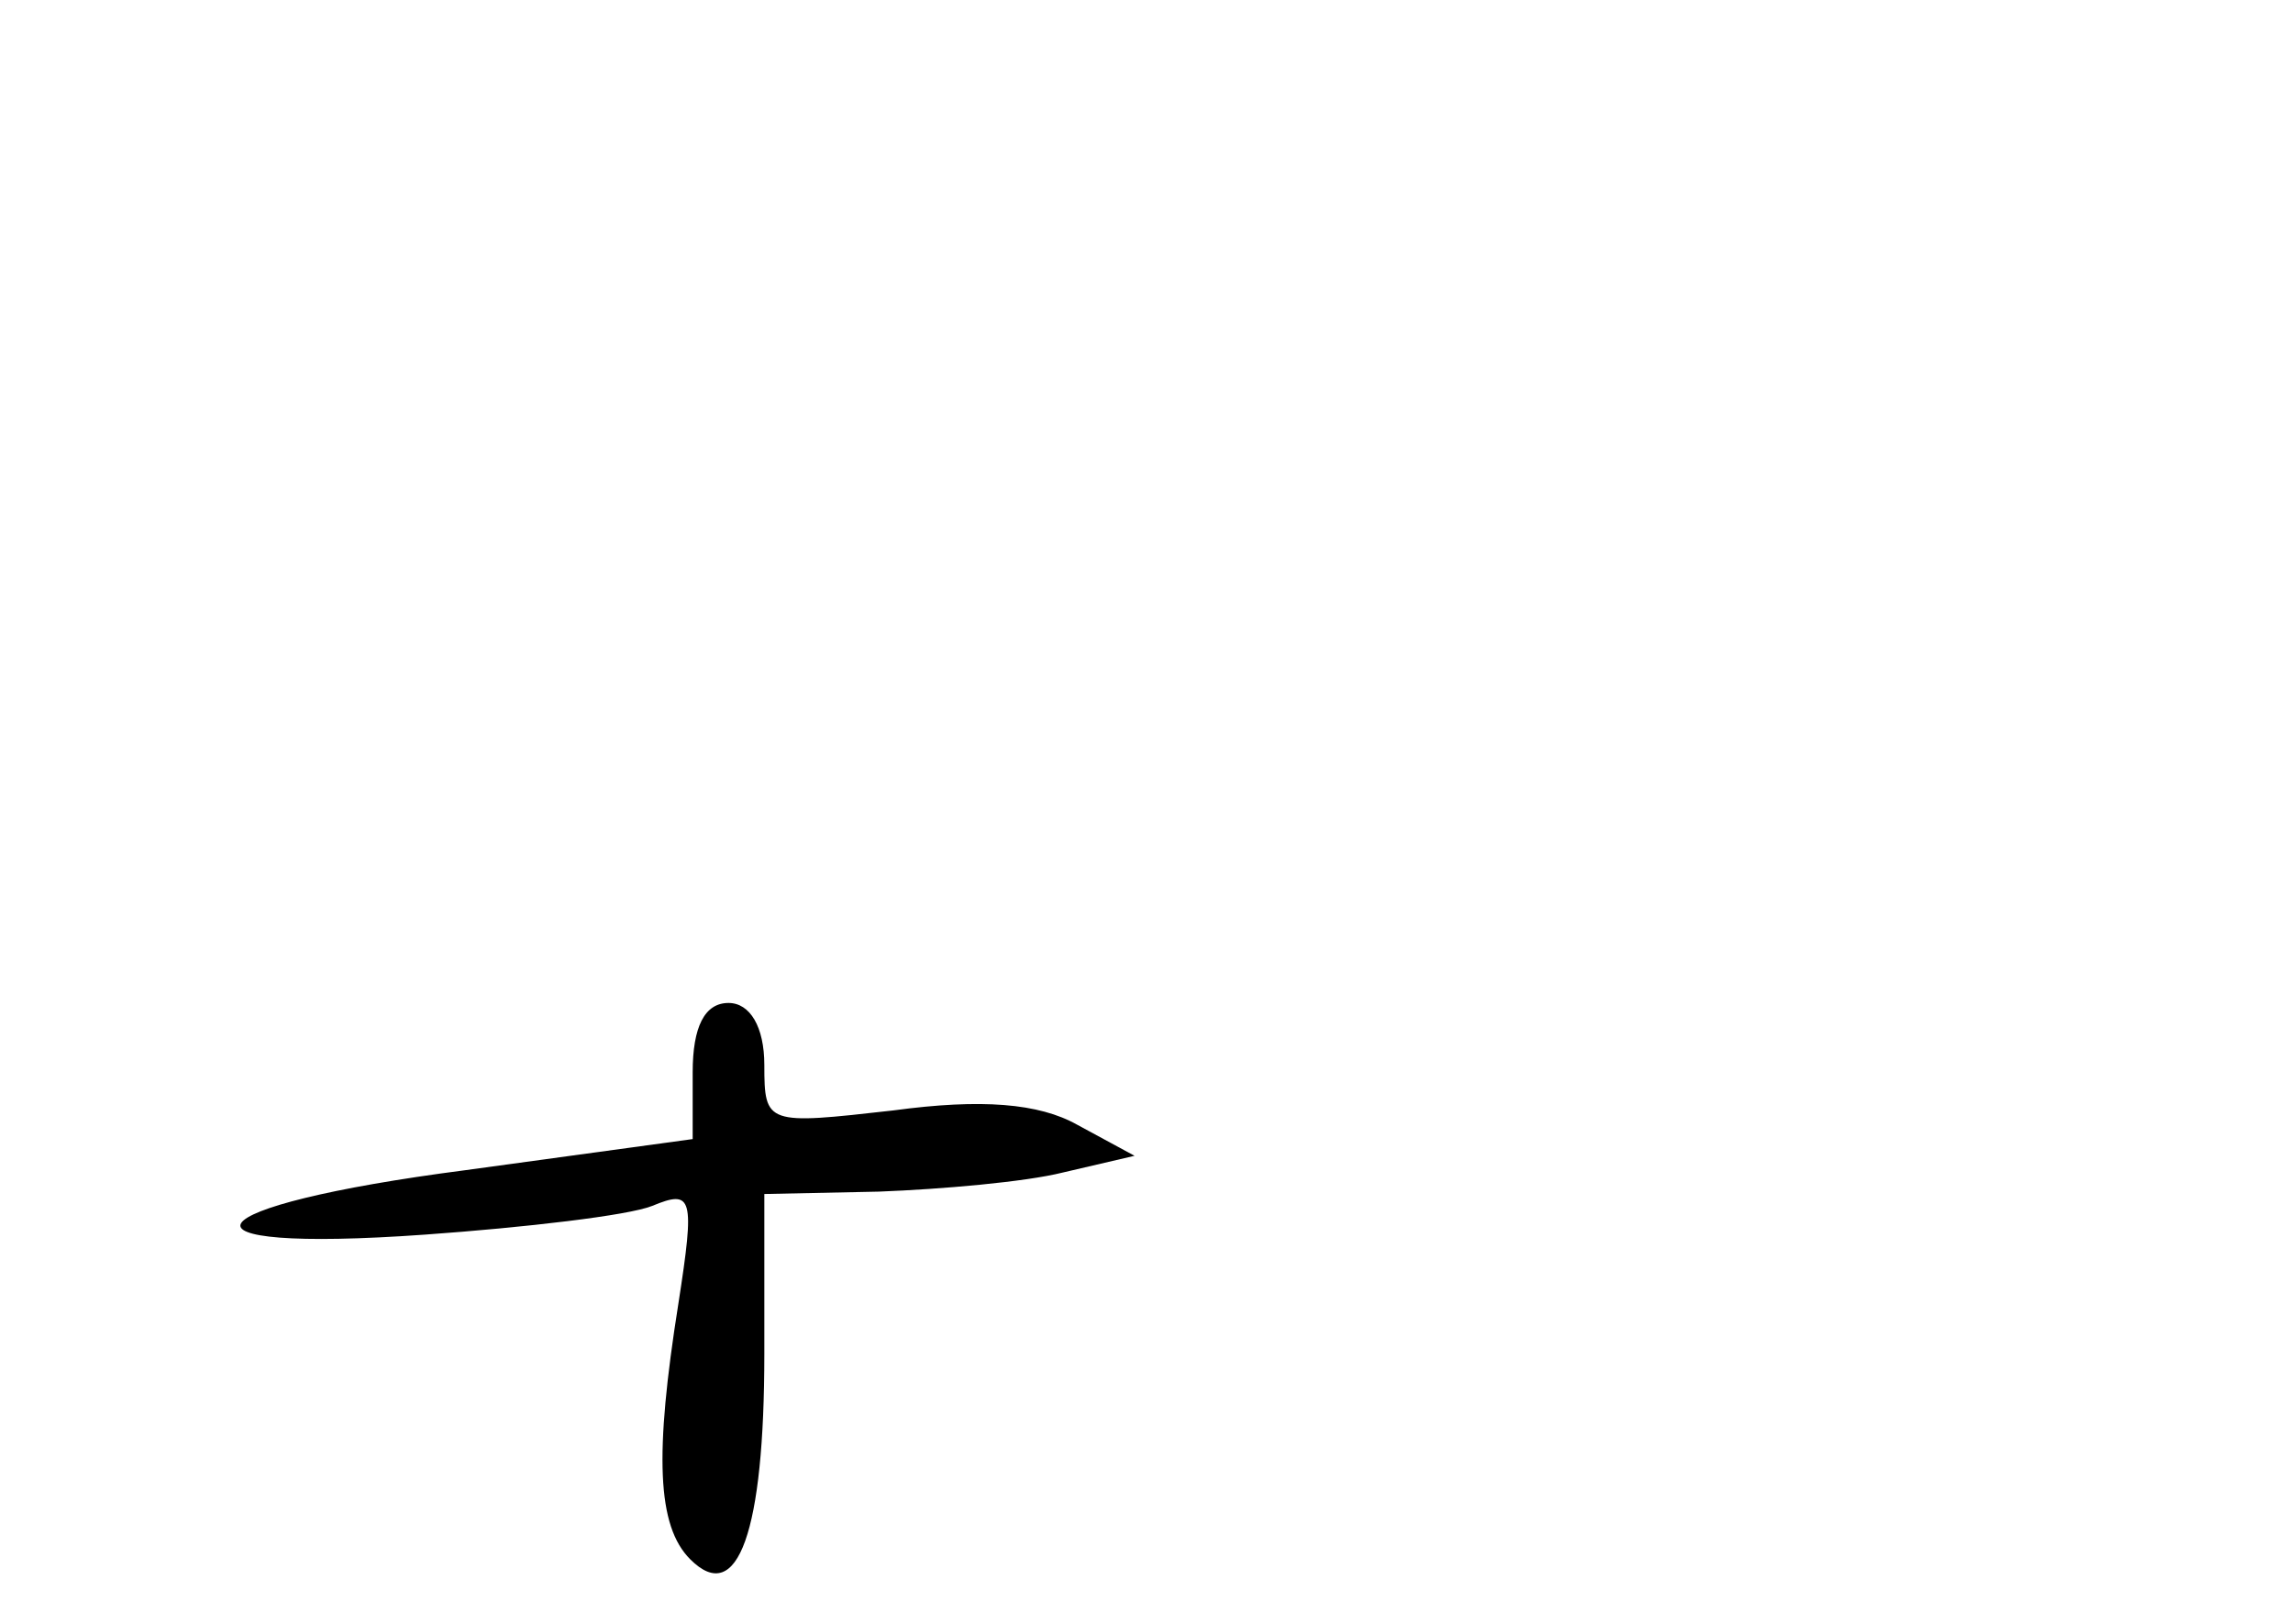 <?xml version="1.0" standalone="no"?>
<!DOCTYPE svg PUBLIC "-//W3C//DTD SVG 20010904//EN"
 "http://www.w3.org/TR/2001/REC-SVG-20010904/DTD/svg10.dtd">
<svg version="1.0" xmlns="http://www.w3.org/2000/svg"
 width="96pt" height="68pt" viewBox="0 0 96 68"
 preserveAspectRatio="xMidYMid meet">
<g transform="translate(0,68) scale(0.1,-0.1)"
fill="#000000" stroke="none">
<path d="M290 231 l0 -28 -95 -13 c-116 -15 -129 -35 -17 -27 42 3 85 8 95 12
17 7 18 4 11 -41 -10 -63 -9 -93 5 -107 20 -20 31 12 31 86 l0 67 48 1 c26 1
61 4 77 8 l30 7 -24 13 c-16 9 -40 11 -77 6 -53 -6 -54 -6 -54 19 0 16 -6 26
-15 26 -10 0 -15 -10 -15 -29z"/>
</g>
</svg>
